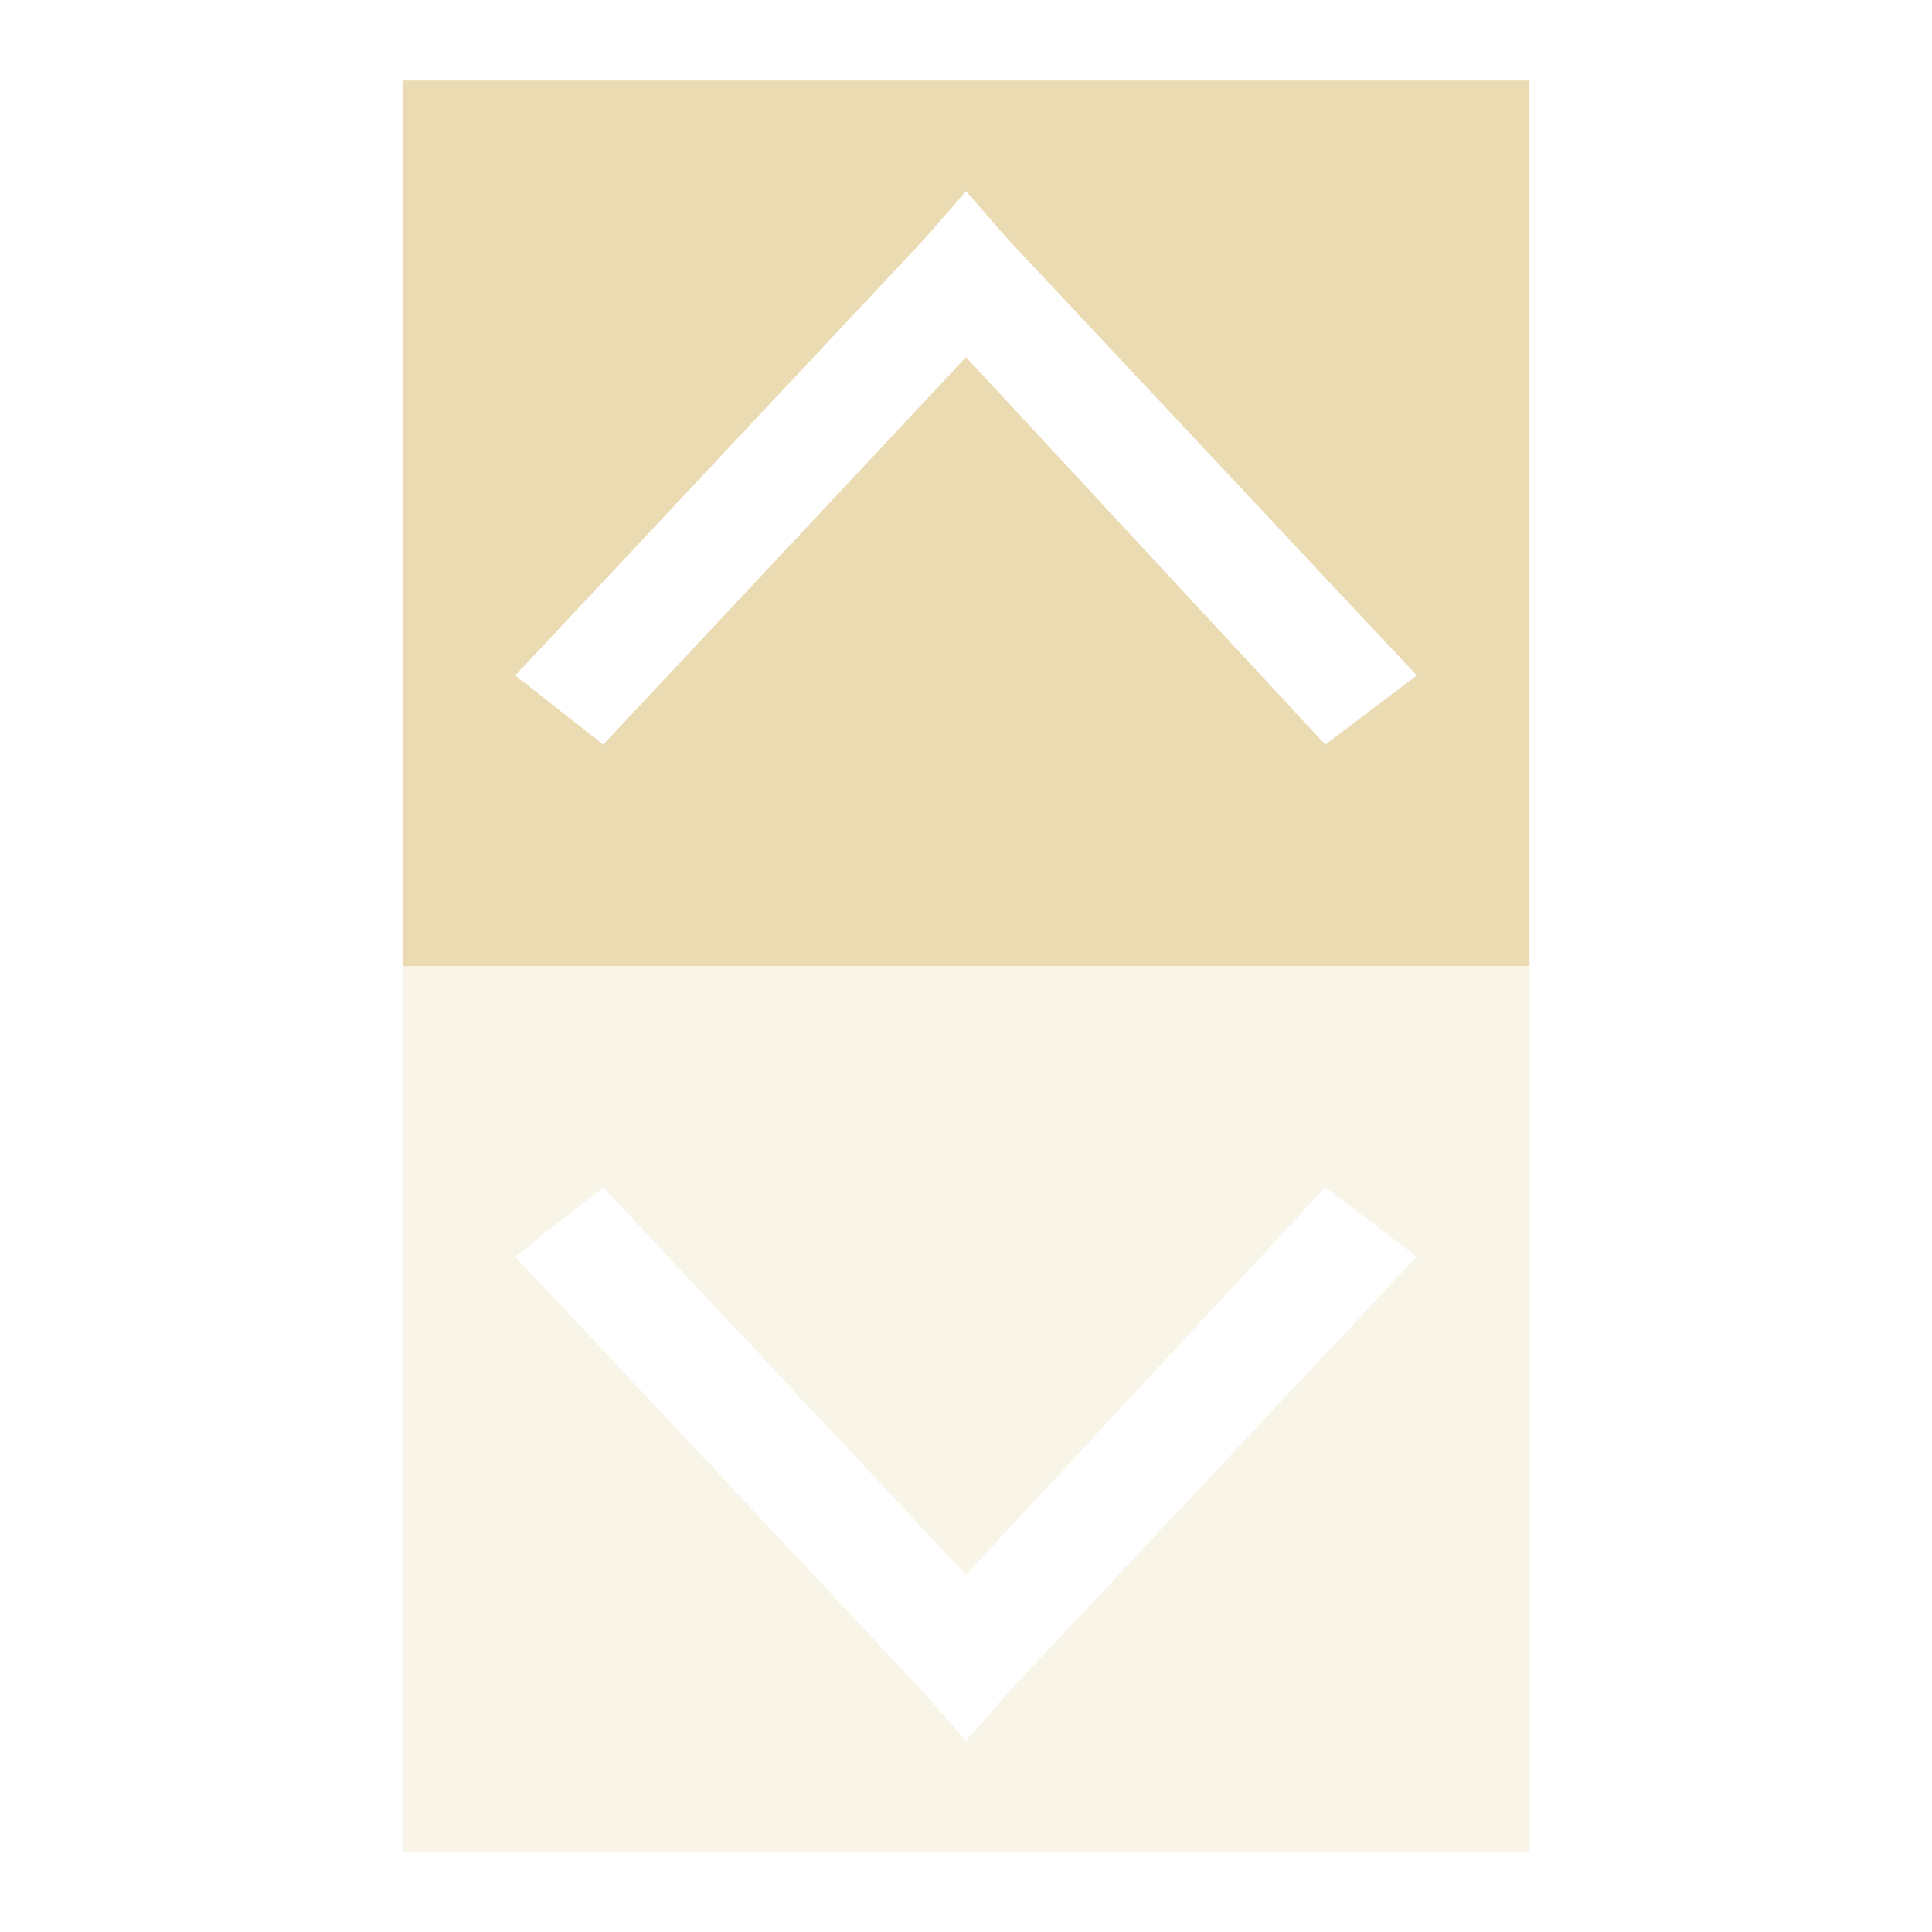 <svg width="24" height="24" version="1.1" viewBox="0 0 24 24" xmlns="http://www.w3.org/2000/svg">
  <defs>
    <style type="text/css">
      .ColorScheme-Text {
        color: #ebdbb2;
      }
    </style>
  </defs>
  <g transform="matrix(1.4,0,0,1.375,-3.4,-3.125)">
    <path class="ColorScheme-Text"
      d="m6 11v8h10v-8zm1.781 2 3.219 3.5 3.188-3.5 0.812 0.625-3.625 3.938-0.375 0.438-0.375-0.438-3.625-3.938z"
      fill="currentColor" fill-opacity=".3" />
    <path class="ColorScheme-Text"
      d="m 6,3 v 8 H 16 V 3 Z M 11,4 11.375,4.438 15,8.375 14.188,9 11,5.5 7.781,9 7,8.375 10.625,4.438 Z"
      fill="currentColor" />
  </g>
</svg>
